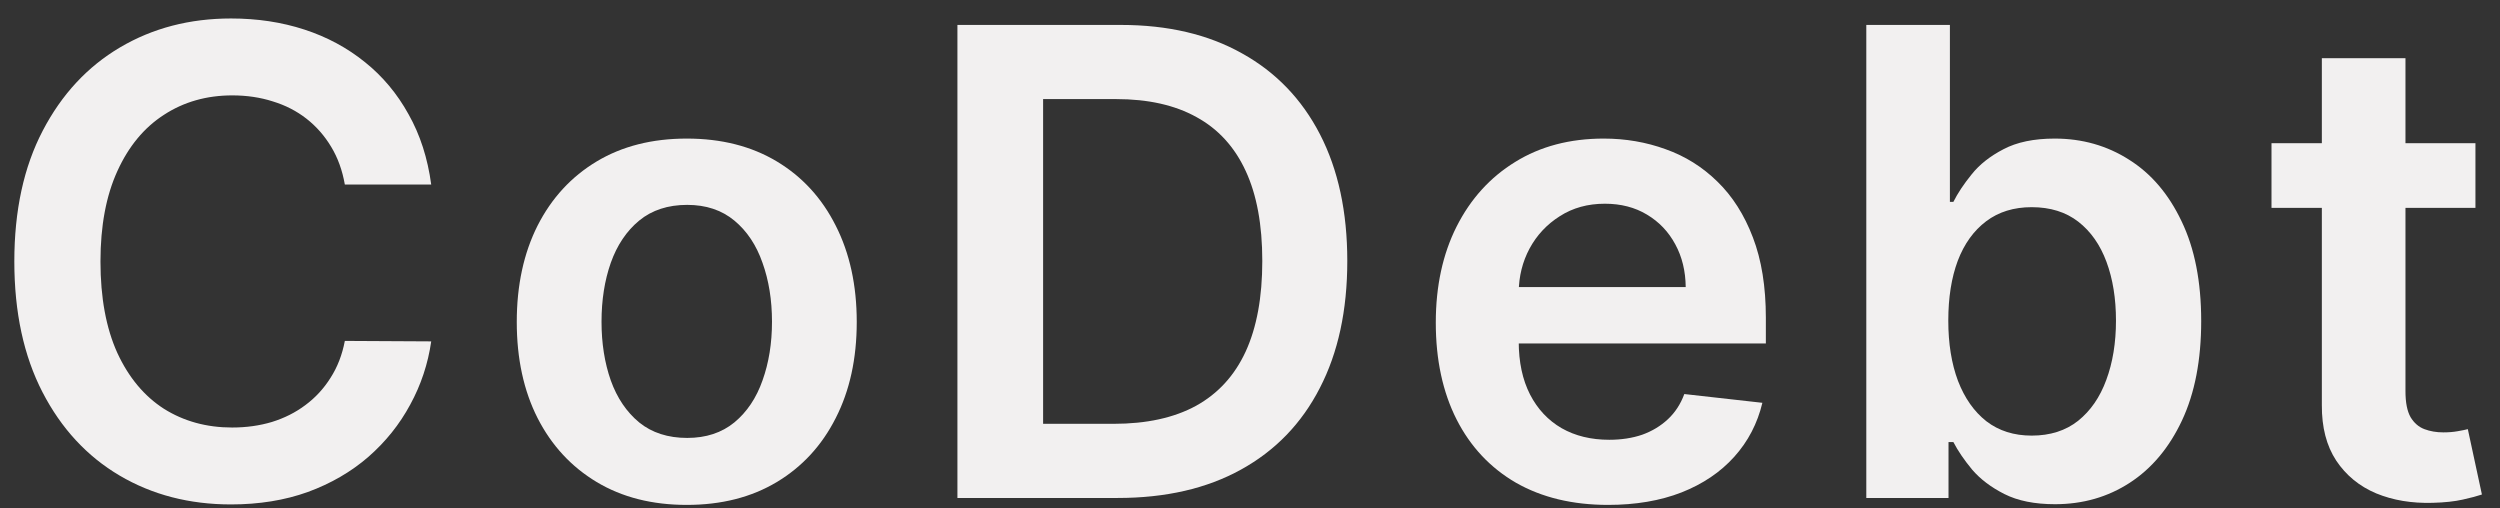 <svg width="123" height="25" viewBox="0 0 123 25" fill="none" xmlns="http://www.w3.org/2000/svg">
<rect x="0" y="0" width="123" height="25" fill="#333333" stroke="none"/>
<path d="M21.216 9.08H16.966C16.845 8.383 16.621 7.765 16.296 7.227C15.97 6.682 15.564 6.22 15.08 5.841C14.595 5.462 14.042 5.178 13.421 4.989C12.807 4.792 12.144 4.693 11.432 4.693C10.167 4.693 9.046 5.011 8.068 5.648C7.091 6.277 6.326 7.201 5.773 8.421C5.22 9.633 4.943 11.114 4.943 12.864C4.943 14.644 5.22 16.144 5.773 17.364C6.333 18.576 7.099 19.492 8.068 20.114C9.046 20.727 10.163 21.034 11.421 21.034C12.117 21.034 12.769 20.943 13.375 20.762C13.989 20.572 14.538 20.296 15.023 19.932C15.515 19.568 15.928 19.121 16.261 18.591C16.602 18.061 16.837 17.455 16.966 16.773L21.216 16.796C21.057 17.902 20.712 18.939 20.182 19.909C19.659 20.879 18.974 21.735 18.125 22.477C17.277 23.212 16.284 23.788 15.148 24.205C14.011 24.614 12.75 24.818 11.364 24.818C9.318 24.818 7.492 24.345 5.886 23.398C4.28 22.451 3.015 21.083 2.091 19.296C1.167 17.508 0.705 15.364 0.705 12.864C0.705 10.356 1.171 8.212 2.102 6.432C3.034 4.644 4.303 3.277 5.909 2.33C7.515 1.383 9.333 0.909 11.364 0.909C12.659 0.909 13.864 1.091 14.977 1.455C16.091 1.818 17.083 2.352 17.955 3.057C18.826 3.754 19.542 4.61 20.102 5.625C20.671 6.633 21.042 7.784 21.216 9.08Z" fill="#F2F0F0"/>
<path d="M33.789 24.841C32.084 24.841 30.607 24.466 29.357 23.716C28.107 22.966 27.137 21.917 26.448 20.568C25.766 19.22 25.425 17.644 25.425 15.841C25.425 14.038 25.766 12.458 26.448 11.102C27.137 9.746 28.107 8.693 29.357 7.943C30.607 7.193 32.084 6.818 33.789 6.818C35.493 6.818 36.97 7.193 38.22 7.943C39.47 8.693 40.436 9.746 41.118 11.102C41.807 12.458 42.152 14.038 42.152 15.841C42.152 17.644 41.807 19.22 41.118 20.568C40.436 21.917 39.47 22.966 38.22 23.716C36.97 24.466 35.493 24.841 33.789 24.841ZM33.811 21.546C34.736 21.546 35.508 21.292 36.13 20.784C36.751 20.269 37.213 19.58 37.516 18.716C37.826 17.852 37.982 16.89 37.982 15.83C37.982 14.761 37.826 13.796 37.516 12.932C37.213 12.061 36.751 11.367 36.13 10.852C35.508 10.337 34.736 10.08 33.811 10.08C32.864 10.08 32.076 10.337 31.448 10.852C30.826 11.367 30.36 12.061 30.05 12.932C29.747 13.796 29.595 14.761 29.595 15.83C29.595 16.89 29.747 17.852 30.05 18.716C30.36 19.58 30.826 20.269 31.448 20.784C32.076 21.292 32.864 21.546 33.811 21.546Z" fill="#F2F0F0"/>
<path d="M54.992 24.5H47.105V1.227H55.151C57.462 1.227 59.446 1.693 61.105 2.625C62.772 3.549 64.052 4.879 64.946 6.614C65.84 8.349 66.287 10.424 66.287 12.841C66.287 15.265 65.837 17.349 64.935 19.091C64.041 20.833 62.749 22.171 61.06 23.102C59.378 24.034 57.355 24.5 54.992 24.5ZM51.321 20.852H54.787C56.408 20.852 57.761 20.557 58.844 19.966C59.928 19.367 60.742 18.477 61.287 17.296C61.833 16.106 62.105 14.621 62.105 12.841C62.105 11.061 61.833 9.583 61.287 8.409C60.742 7.227 59.935 6.345 58.867 5.761C57.806 5.171 56.488 4.875 54.912 4.875H51.321V20.852Z" fill="#F2F0F0"/>
<path d="M79.118 24.841C77.368 24.841 75.857 24.477 74.584 23.75C73.319 23.015 72.346 21.977 71.664 20.637C70.982 19.288 70.641 17.701 70.641 15.875C70.641 14.08 70.982 12.504 71.664 11.148C72.353 9.784 73.315 8.724 74.55 7.966C75.785 7.201 77.236 6.818 78.903 6.818C79.978 6.818 80.993 6.993 81.948 7.341C82.91 7.682 83.759 8.212 84.493 8.932C85.236 9.652 85.819 10.568 86.243 11.682C86.668 12.788 86.88 14.106 86.88 15.636V16.898H72.573V14.125H82.937C82.929 13.337 82.759 12.636 82.425 12.023C82.092 11.402 81.626 10.913 81.028 10.557C80.437 10.201 79.747 10.023 78.959 10.023C78.118 10.023 77.38 10.227 76.743 10.636C76.107 11.038 75.611 11.568 75.255 12.227C74.906 12.879 74.728 13.595 74.721 14.375V16.796C74.721 17.811 74.906 18.682 75.278 19.409C75.649 20.129 76.168 20.682 76.834 21.068C77.501 21.447 78.281 21.637 79.175 21.637C79.774 21.637 80.315 21.553 80.8 21.387C81.285 21.212 81.706 20.958 82.062 20.625C82.418 20.292 82.687 19.879 82.868 19.387L86.709 19.818C86.467 20.833 86.005 21.72 85.323 22.477C84.649 23.227 83.785 23.811 82.732 24.227C81.679 24.637 80.475 24.841 79.118 24.841Z" fill="#F2F0F0"/>
<path d="M91.822 24.5V1.227H95.935V9.932H96.106C96.318 9.508 96.617 9.057 97.004 8.58C97.39 8.095 97.913 7.682 98.572 7.341C99.231 6.993 100.072 6.818 101.094 6.818C102.443 6.818 103.659 7.163 104.742 7.852C105.833 8.534 106.697 9.546 107.333 10.886C107.977 12.22 108.299 13.856 108.299 15.796C108.299 17.712 107.985 19.341 107.356 20.682C106.727 22.023 105.871 23.046 104.788 23.75C103.704 24.455 102.477 24.807 101.106 24.807C100.106 24.807 99.276 24.64 98.617 24.307C97.958 23.974 97.428 23.572 97.026 23.102C96.632 22.625 96.326 22.174 96.106 21.75H95.867V24.5H91.822ZM95.856 15.773C95.856 16.902 96.015 17.89 96.333 18.739C96.659 19.587 97.125 20.25 97.731 20.727C98.344 21.197 99.087 21.432 99.958 21.432C100.867 21.432 101.629 21.189 102.242 20.705C102.856 20.212 103.318 19.542 103.629 18.693C103.947 17.837 104.106 16.864 104.106 15.773C104.106 14.69 103.951 13.727 103.64 12.886C103.329 12.046 102.867 11.386 102.254 10.909C101.64 10.432 100.875 10.193 99.958 10.193C99.079 10.193 98.333 10.424 97.719 10.886C97.106 11.349 96.64 11.996 96.322 12.83C96.011 13.663 95.856 14.644 95.856 15.773Z" fill="#F2F0F0"/>
<path d="M121.792 7.046V10.227H111.758V7.046H121.792ZM114.235 2.864H118.349V19.25C118.349 19.803 118.432 20.227 118.599 20.523C118.773 20.811 119 21.008 119.281 21.114C119.561 21.22 119.872 21.273 120.213 21.273C120.47 21.273 120.705 21.254 120.917 21.216C121.137 21.178 121.303 21.144 121.417 21.114L122.11 24.33C121.891 24.405 121.576 24.489 121.167 24.58C120.766 24.671 120.273 24.724 119.69 24.739C118.66 24.769 117.731 24.614 116.906 24.273C116.08 23.924 115.425 23.387 114.94 22.659C114.463 21.932 114.228 21.023 114.235 19.932V2.864Z" fill="#F2F0F0"/>
</svg>
